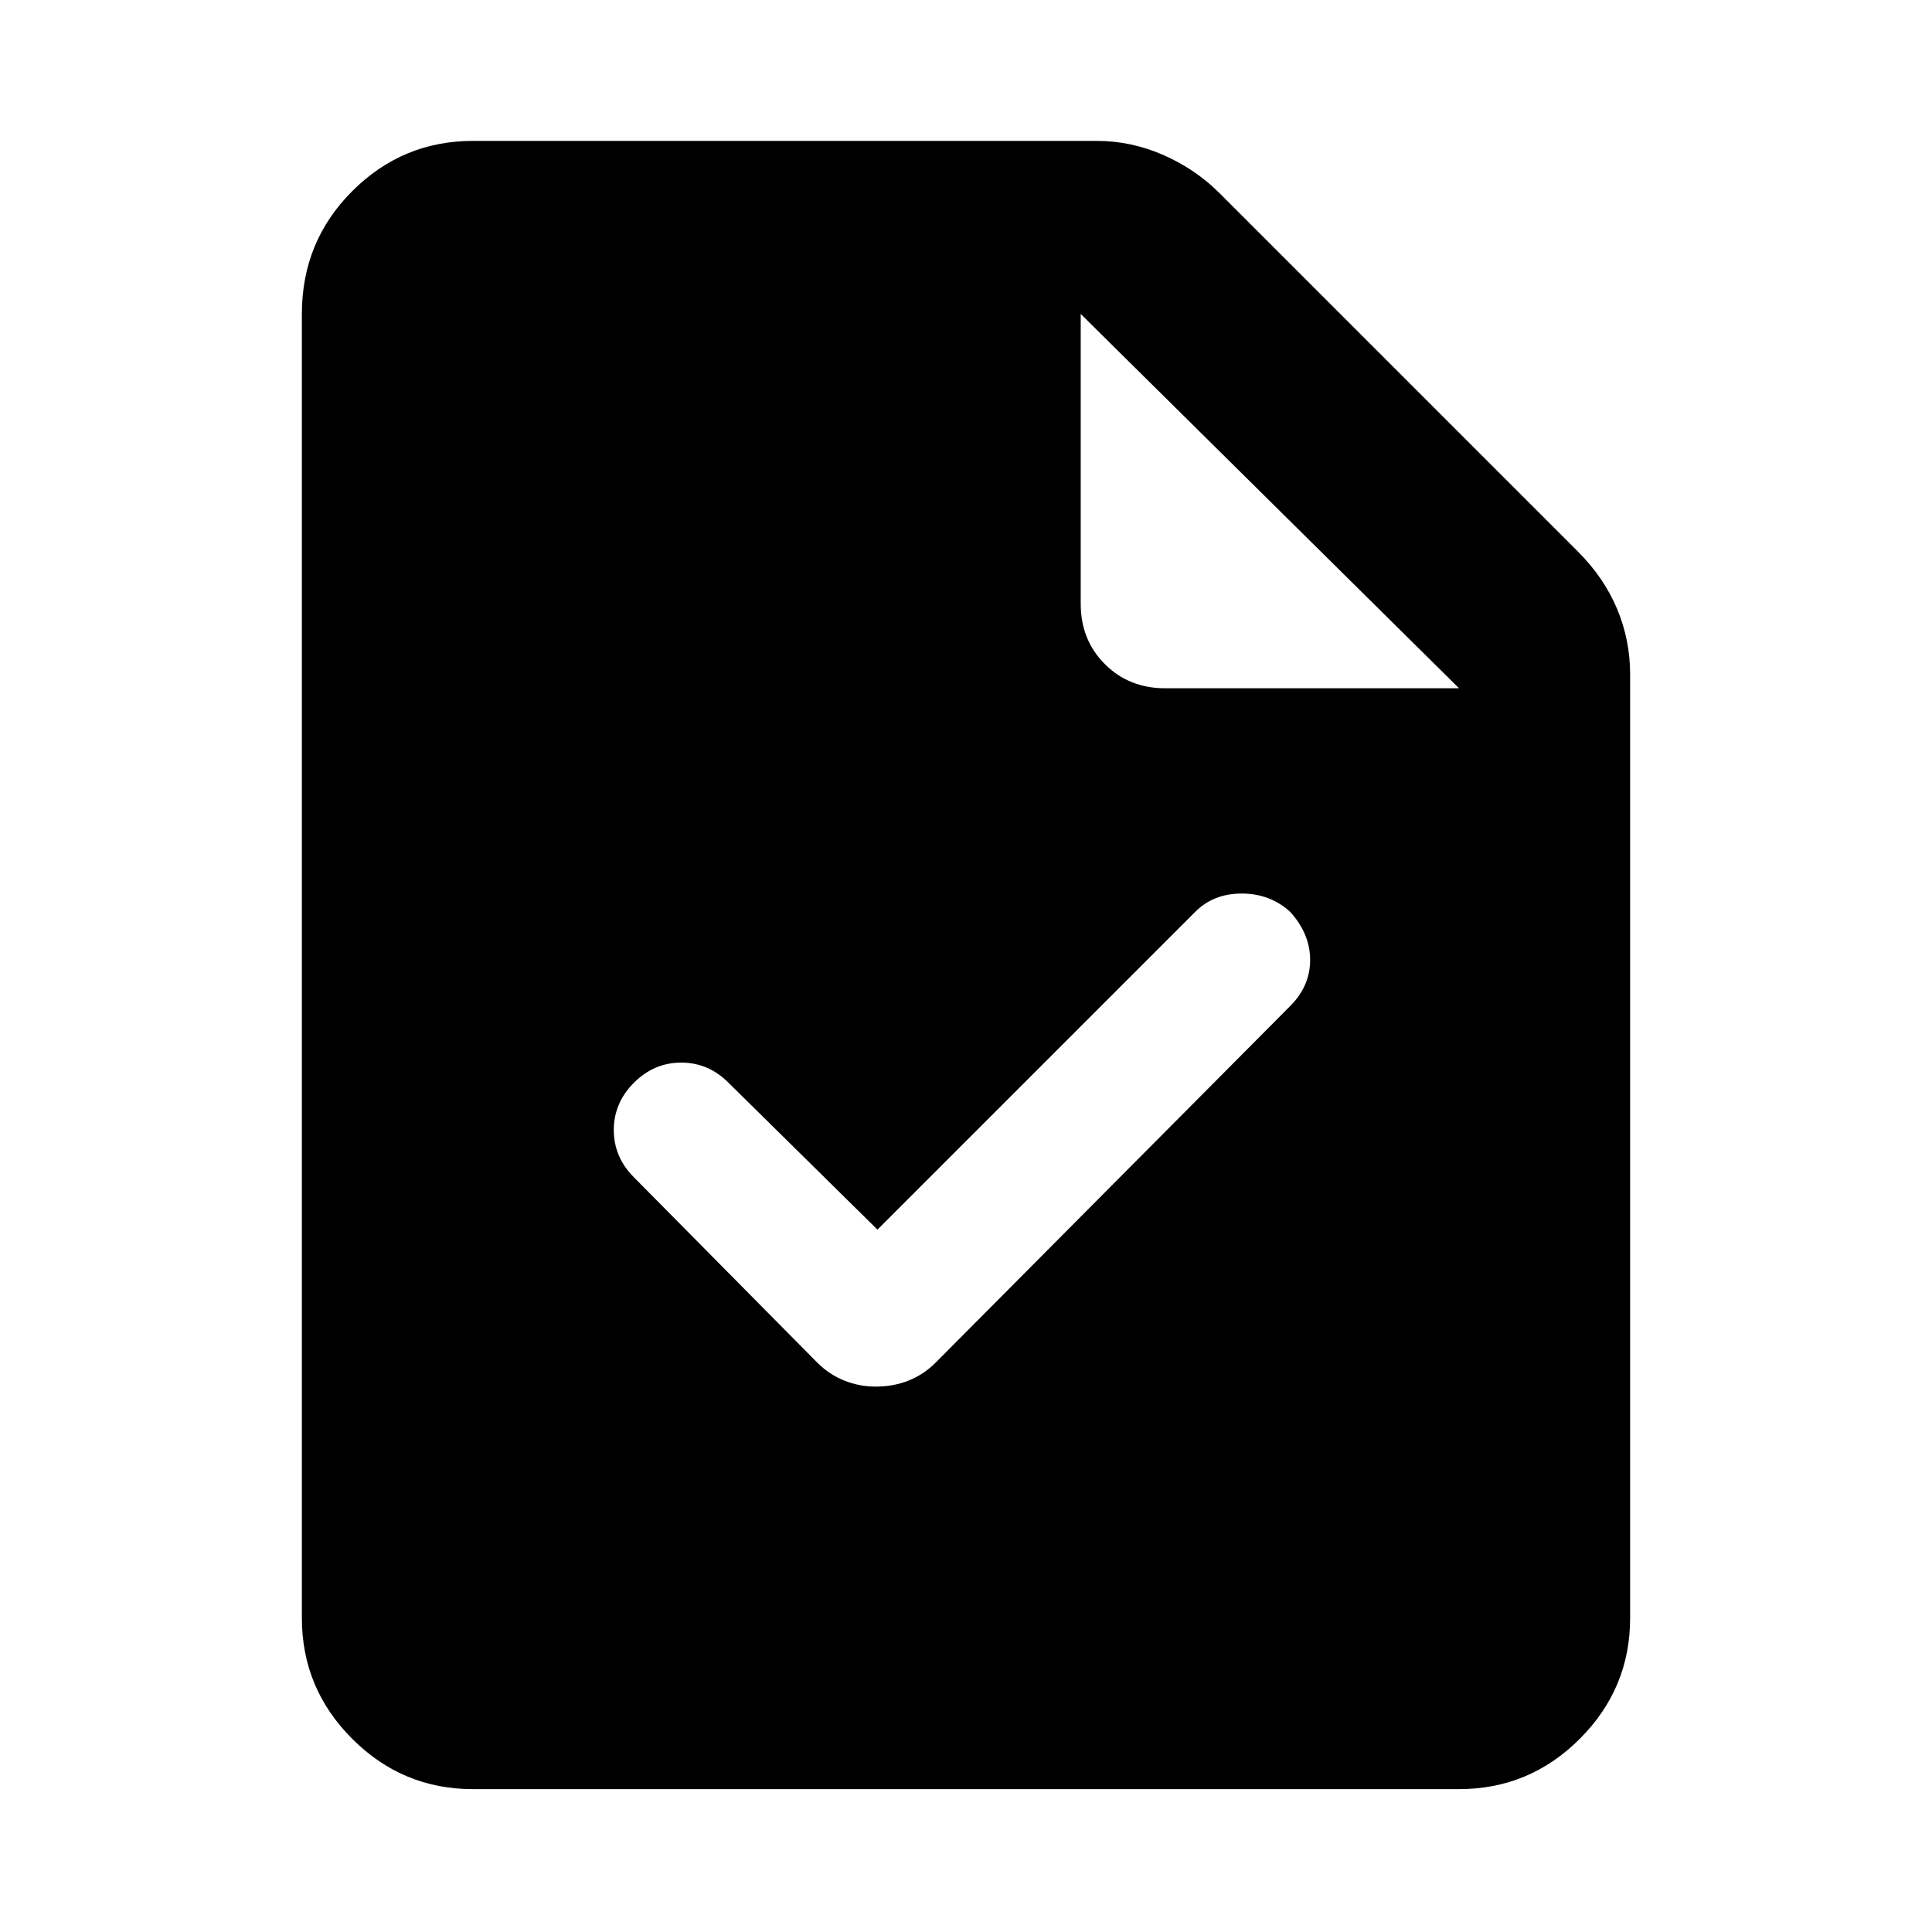 <svg xmlns="http://www.w3.org/2000/svg" height="40" width="40"><path d="M16.917 28.208Q17.167 28.458 17.479 28.583Q17.792 28.708 18.125 28.708Q18.5 28.708 18.812 28.583Q19.125 28.458 19.375 28.208L26.708 20.833Q27.125 20.417 27.125 19.875Q27.125 19.333 26.708 18.875Q26.292 18.5 25.708 18.5Q25.125 18.5 24.75 18.875L18.167 25.458L15.083 22.417Q14.667 22 14.104 22Q13.542 22 13.125 22.417Q12.708 22.833 12.708 23.396Q12.708 23.958 13.125 24.375ZM9.792 37.042Q8.333 37.042 7.292 36Q6.25 34.958 6.25 33.5V6.5Q6.25 5 7.292 3.958Q8.333 2.917 9.792 2.917H22.708Q23.417 2.917 24.083 3.208Q24.75 3.5 25.25 4L32.667 11.417Q33.208 11.958 33.479 12.604Q33.75 13.25 33.75 13.958V33.5Q33.75 34.958 32.708 36Q31.667 37.042 30.208 37.042ZM24.125 14.25H30.208L22.375 6.5V12.5Q22.375 13.25 22.875 13.75Q23.375 14.25 24.125 14.25Z"/></svg>
